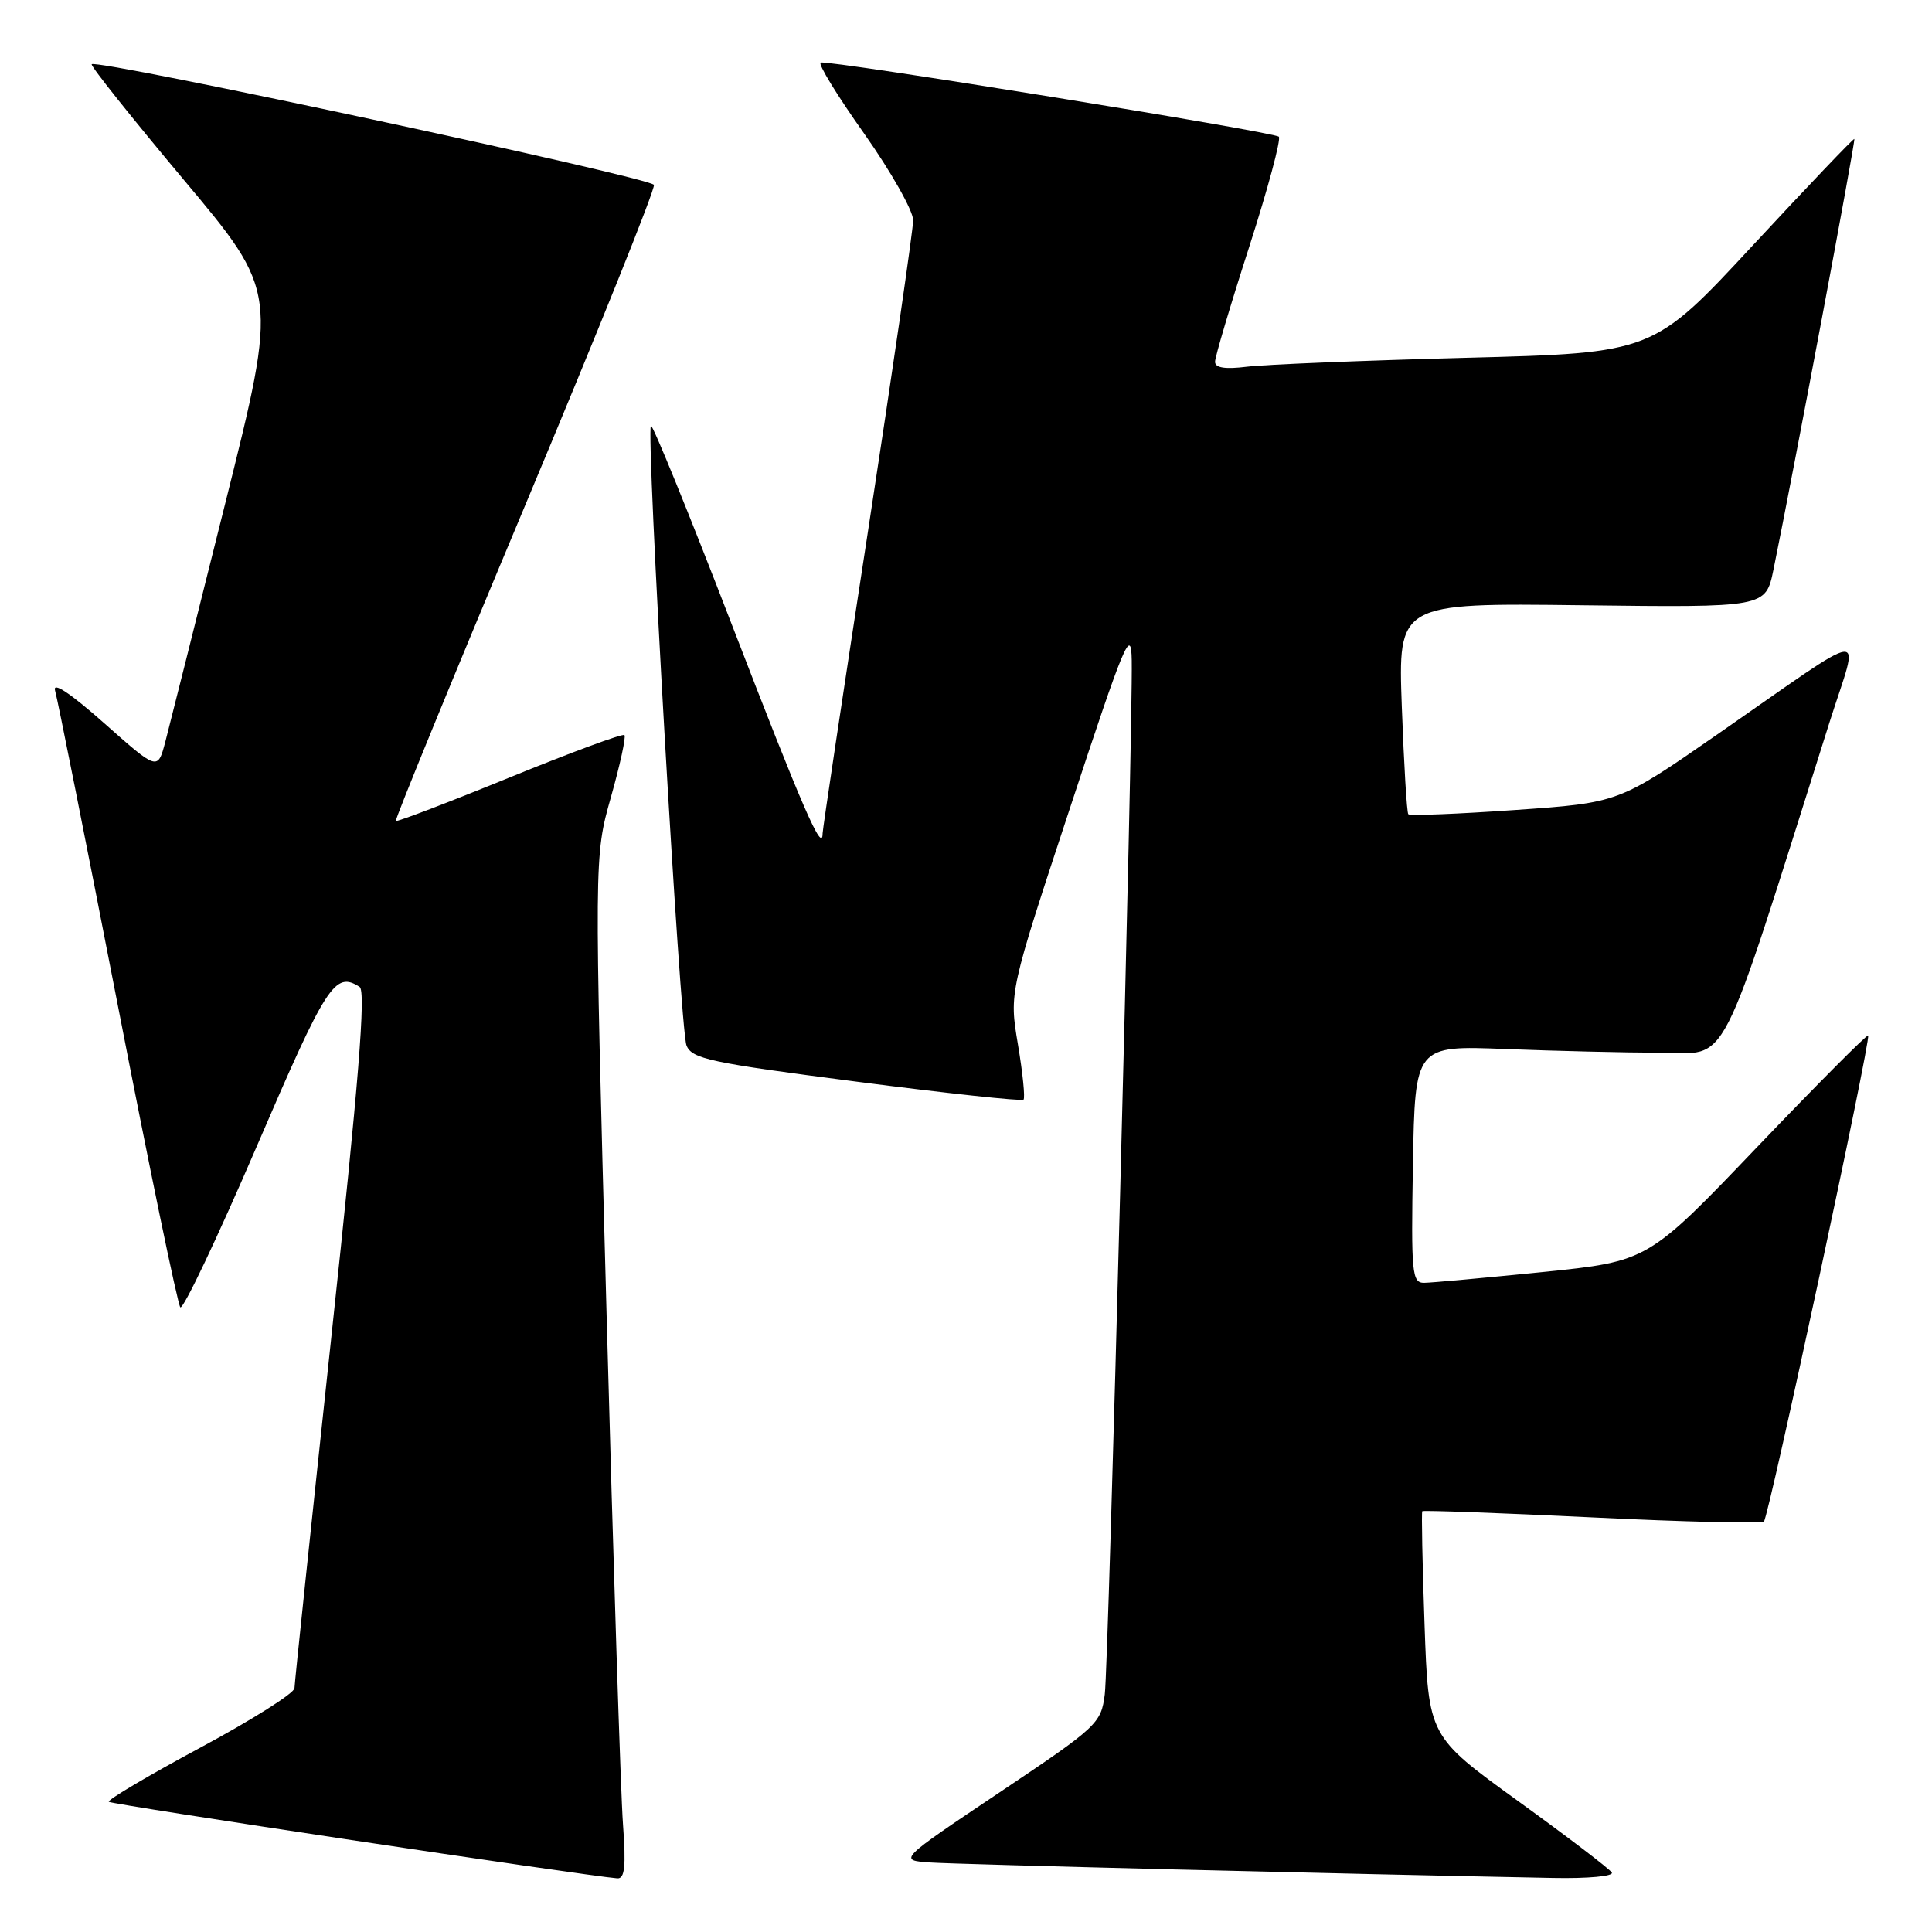 <?xml version="1.0" encoding="UTF-8" standalone="no"?>
<!DOCTYPE svg PUBLIC "-//W3C//DTD SVG 1.1//EN" "http://www.w3.org/Graphics/SVG/1.1/DTD/svg11.dtd" >
<svg xmlns="http://www.w3.org/2000/svg" xmlns:xlink="http://www.w3.org/1999/xlink" version="1.1" viewBox="0 0 256 256">
 <g >
 <path fill="currentColor"
d=" M 82.55 241.75 C 82.25 237.76 81.27 207.28 80.37 174.00 C 78.73 113.50 78.73 113.50 80.94 105.66 C 82.16 101.35 82.97 97.63 82.74 97.40 C 82.51 97.17 75.66 99.70 67.52 103.02 C 59.39 106.34 52.60 108.93 52.45 108.78 C 52.30 108.63 60.00 89.83 69.57 67.00 C 79.14 44.17 86.83 25.05 86.65 24.50 C 86.35 23.55 12.89 7.78 12.15 8.51 C 11.96 8.71 17.44 15.58 24.32 23.79 C 36.84 38.71 36.84 38.71 29.87 66.60 C 26.04 81.95 22.45 96.21 21.90 98.31 C 20.89 102.11 20.89 102.11 13.81 95.83 C 9.29 91.83 6.93 90.26 7.30 91.52 C 7.62 92.61 11.34 111.28 15.57 133.00 C 19.79 154.72 23.54 172.82 23.89 173.22 C 24.25 173.61 28.79 164.05 33.99 151.97 C 43.29 130.36 44.37 128.67 47.65 130.77 C 48.50 131.31 47.53 143.40 43.92 177.00 C 41.24 202.03 39.03 223.04 39.02 223.69 C 39.01 224.35 33.37 227.91 26.49 231.60 C 19.61 235.30 14.18 238.52 14.42 238.75 C 14.77 239.11 77.27 248.51 81.79 248.89 C 82.78 248.97 82.96 247.32 82.55 241.75 Z  M 213.57 248.12 C 213.27 247.63 207.68 243.37 201.15 238.65 C 189.28 230.07 189.28 230.07 188.76 215.28 C 188.47 207.15 188.34 200.38 188.46 200.24 C 188.59 200.10 198.70 200.47 210.94 201.06 C 223.17 201.66 233.43 201.90 233.73 201.61 C 234.38 200.96 247.96 137.63 247.54 137.21 C 247.38 137.05 240.75 143.71 232.80 152.02 C 218.36 167.13 218.36 167.13 204.43 168.55 C 196.77 169.32 189.70 169.97 188.72 169.98 C 187.09 170.00 186.97 168.78 187.22 154.27 C 187.50 138.53 187.50 138.53 199.50 139.00 C 206.10 139.26 215.30 139.48 219.95 139.49 C 229.29 139.50 227.42 143.14 242.43 95.68 C 246.42 83.10 248.35 82.88 227.50 97.35 C 214.50 106.37 214.50 106.37 200.73 107.33 C 193.15 107.86 186.80 108.11 186.61 107.89 C 186.41 107.68 186.03 101.29 185.75 93.70 C 185.25 79.90 185.25 79.90 209.61 80.20 C 233.96 80.50 233.96 80.50 234.99 75.50 C 237.66 62.44 245.90 18.57 245.71 18.41 C 245.60 18.31 239.55 24.66 232.27 32.50 C 219.04 46.77 219.04 46.77 194.27 47.41 C 180.65 47.77 167.59 48.30 165.25 48.59 C 162.35 48.95 161.00 48.75 161.00 47.94 C 161.00 47.29 163.03 40.45 165.52 32.73 C 168.00 25.01 169.77 18.44 169.45 18.11 C 168.80 17.47 109.96 7.94 108.75 8.29 C 108.33 8.41 110.92 12.64 114.50 17.69 C 118.07 22.75 121.00 27.93 121.00 29.19 C 120.99 30.46 118.29 49.04 115.00 70.48 C 111.70 91.92 109.00 109.90 109.00 110.43 C 109.00 113.18 106.39 107.18 96.97 82.76 C 91.30 68.05 86.47 56.19 86.25 56.42 C 85.57 57.09 90.12 136.35 90.96 138.51 C 91.65 140.30 94.04 140.81 113.47 143.32 C 125.42 144.87 135.39 145.94 135.62 145.71 C 135.85 145.48 135.52 142.19 134.88 138.39 C 133.72 131.50 133.72 131.50 141.80 107.00 C 149.06 84.96 149.89 83.00 149.96 87.50 C 150.12 96.78 146.90 220.46 146.39 224.50 C 145.90 228.37 145.46 228.78 132.45 237.50 C 119.01 246.50 119.01 246.50 123.26 246.79 C 126.86 247.04 178.61 248.32 205.81 248.84 C 210.40 248.93 213.87 248.61 213.57 248.12 Z "/>
</g>
</svg>